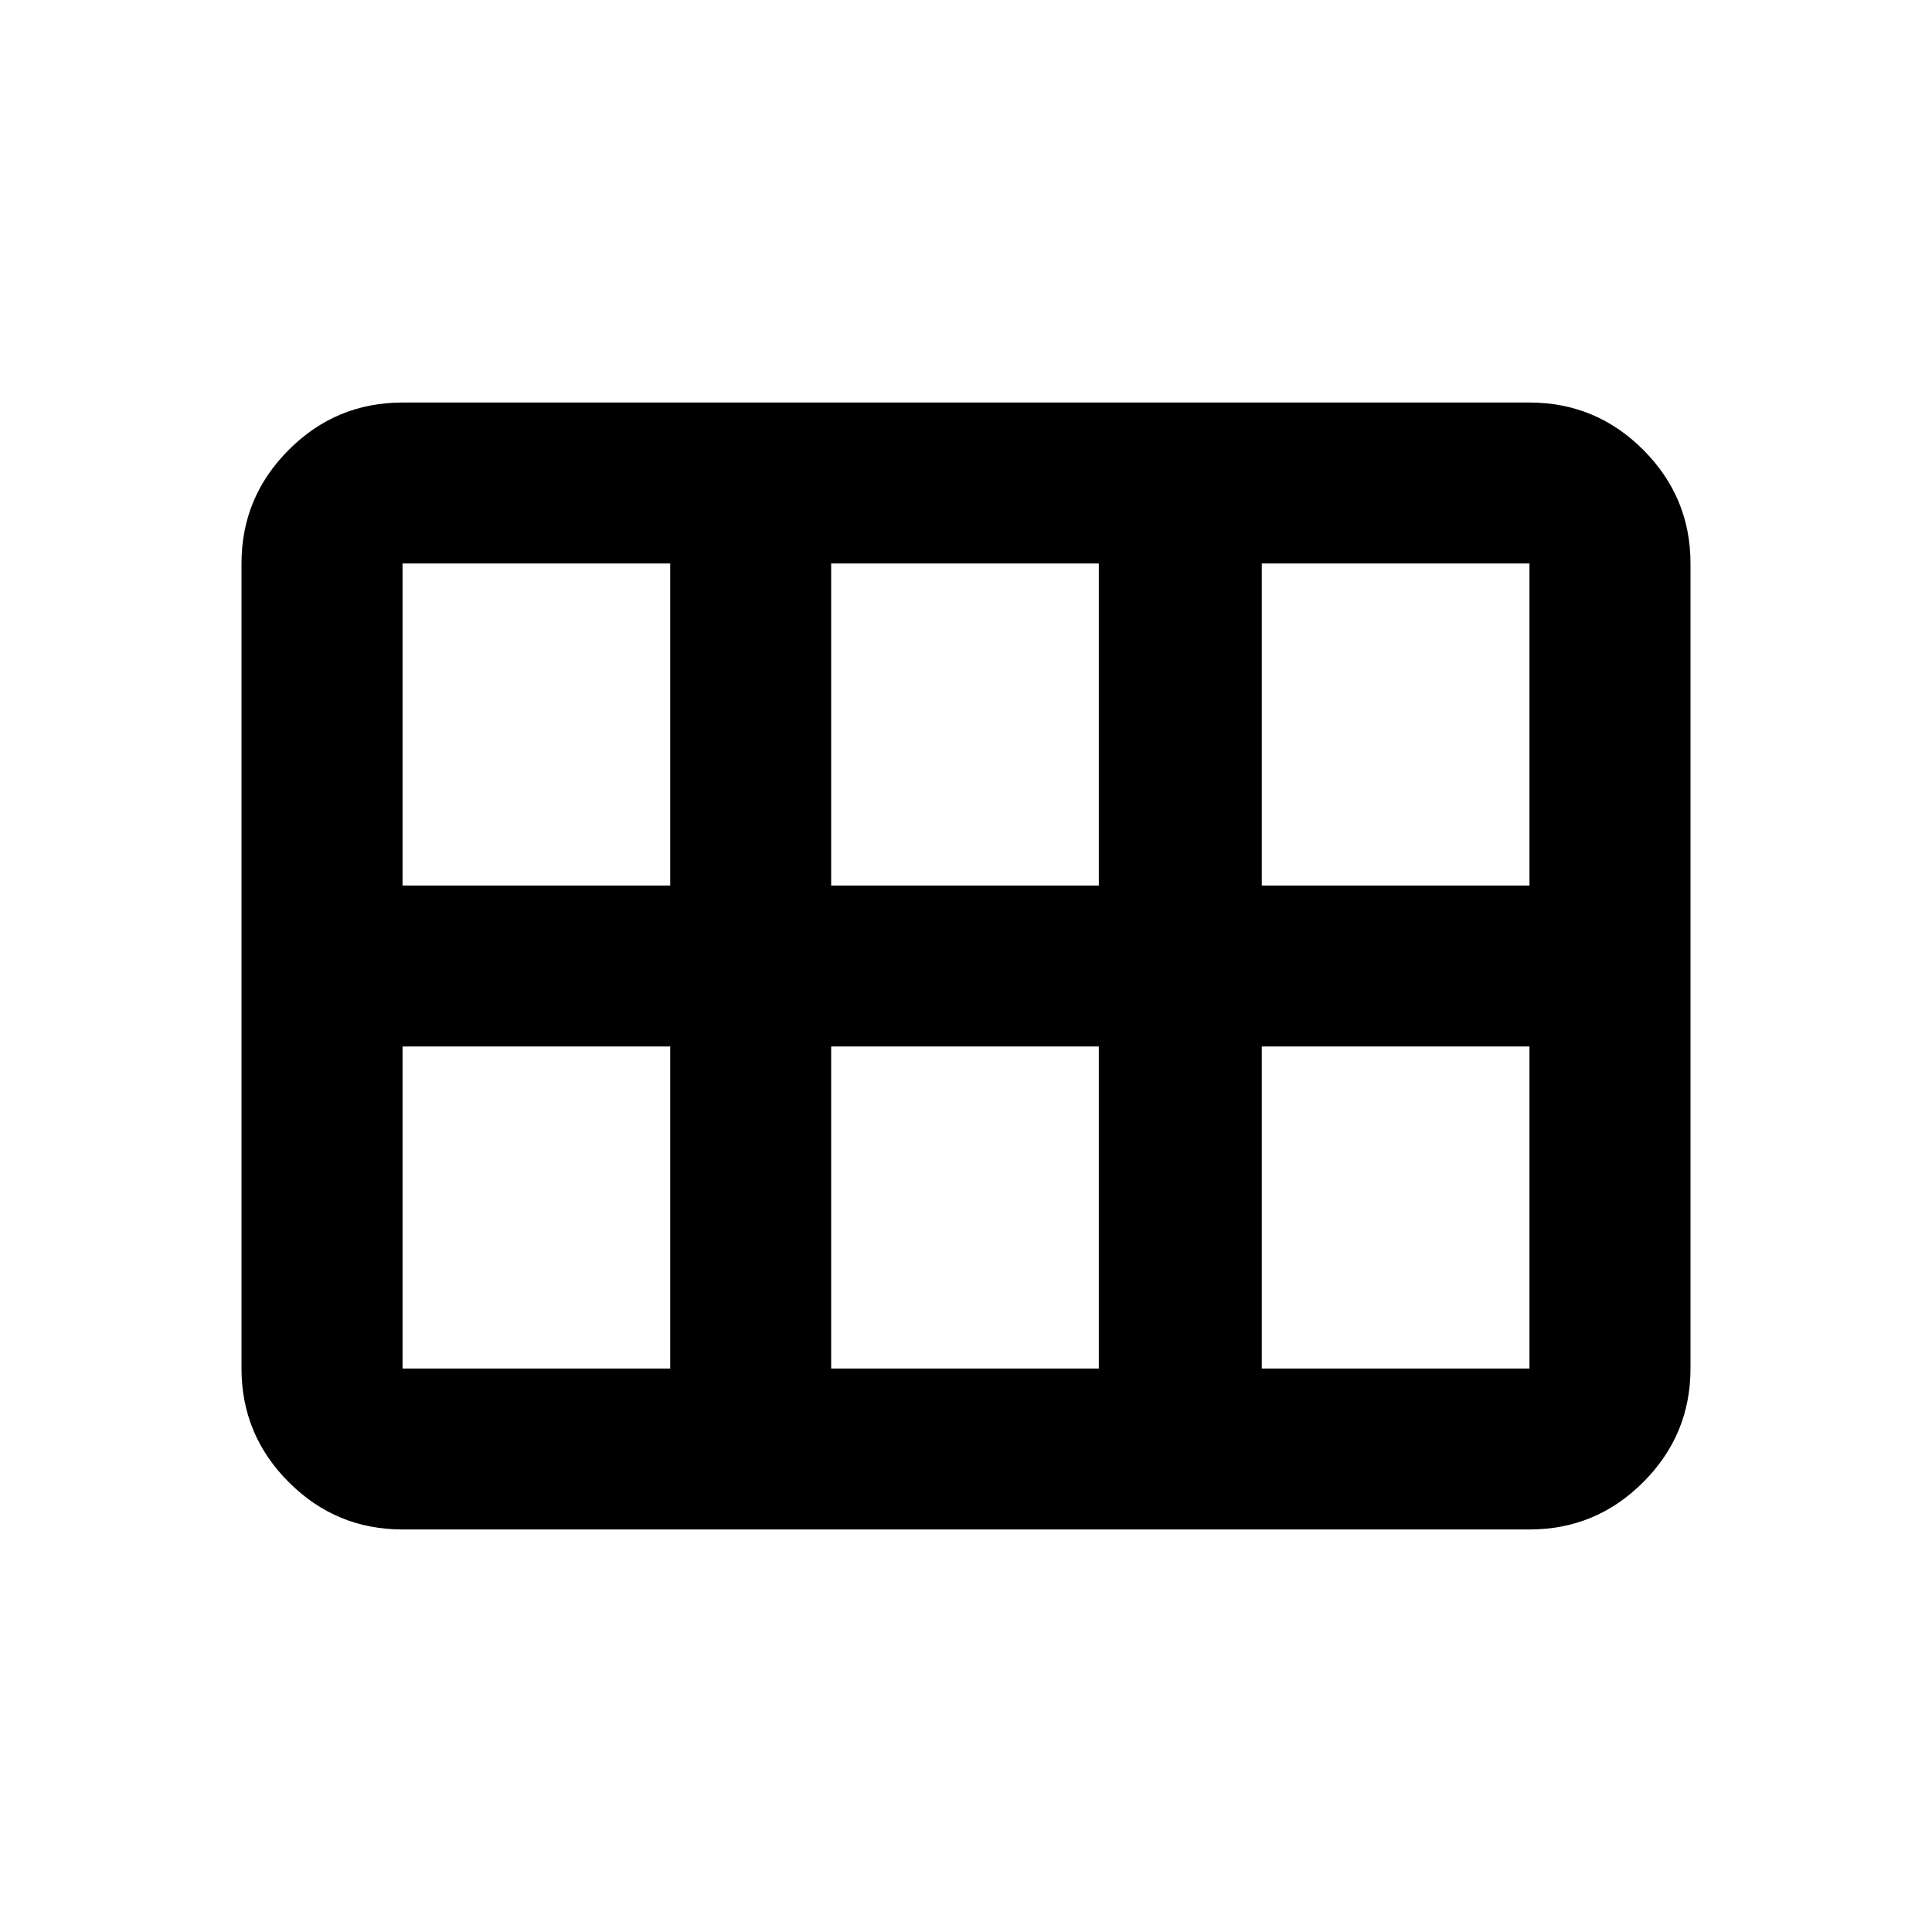<svg viewBox="0 0 20 20" fill="none" xmlns="http://www.w3.org/2000/svg">
<path d="M13.062 9.167H15.833V5.833H13.062V9.167ZM8.604 9.167H11.375V5.833H8.604V9.167ZM4.167 9.167H6.938V5.833H4.167V9.167ZM4.167 14.167H6.938V10.833H4.167V14.167ZM8.604 14.167H11.375V10.833H8.604V14.167ZM13.062 14.167H15.833V10.833H13.062V14.167ZM2.5 14.167V5.833C2.5 5.375 2.663 4.983 2.99 4.656C3.316 4.33 3.708 4.167 4.167 4.167H15.833C16.292 4.167 16.684 4.33 17.01 4.656C17.337 4.983 17.5 5.375 17.5 5.833V14.167C17.5 14.625 17.337 15.017 17.01 15.344C16.684 15.67 16.292 15.833 15.833 15.833H4.167C3.708 15.833 3.316 15.67 2.99 15.344C2.663 15.017 2.5 14.625 2.5 14.167Z" fill="currentColor"/>
</svg>